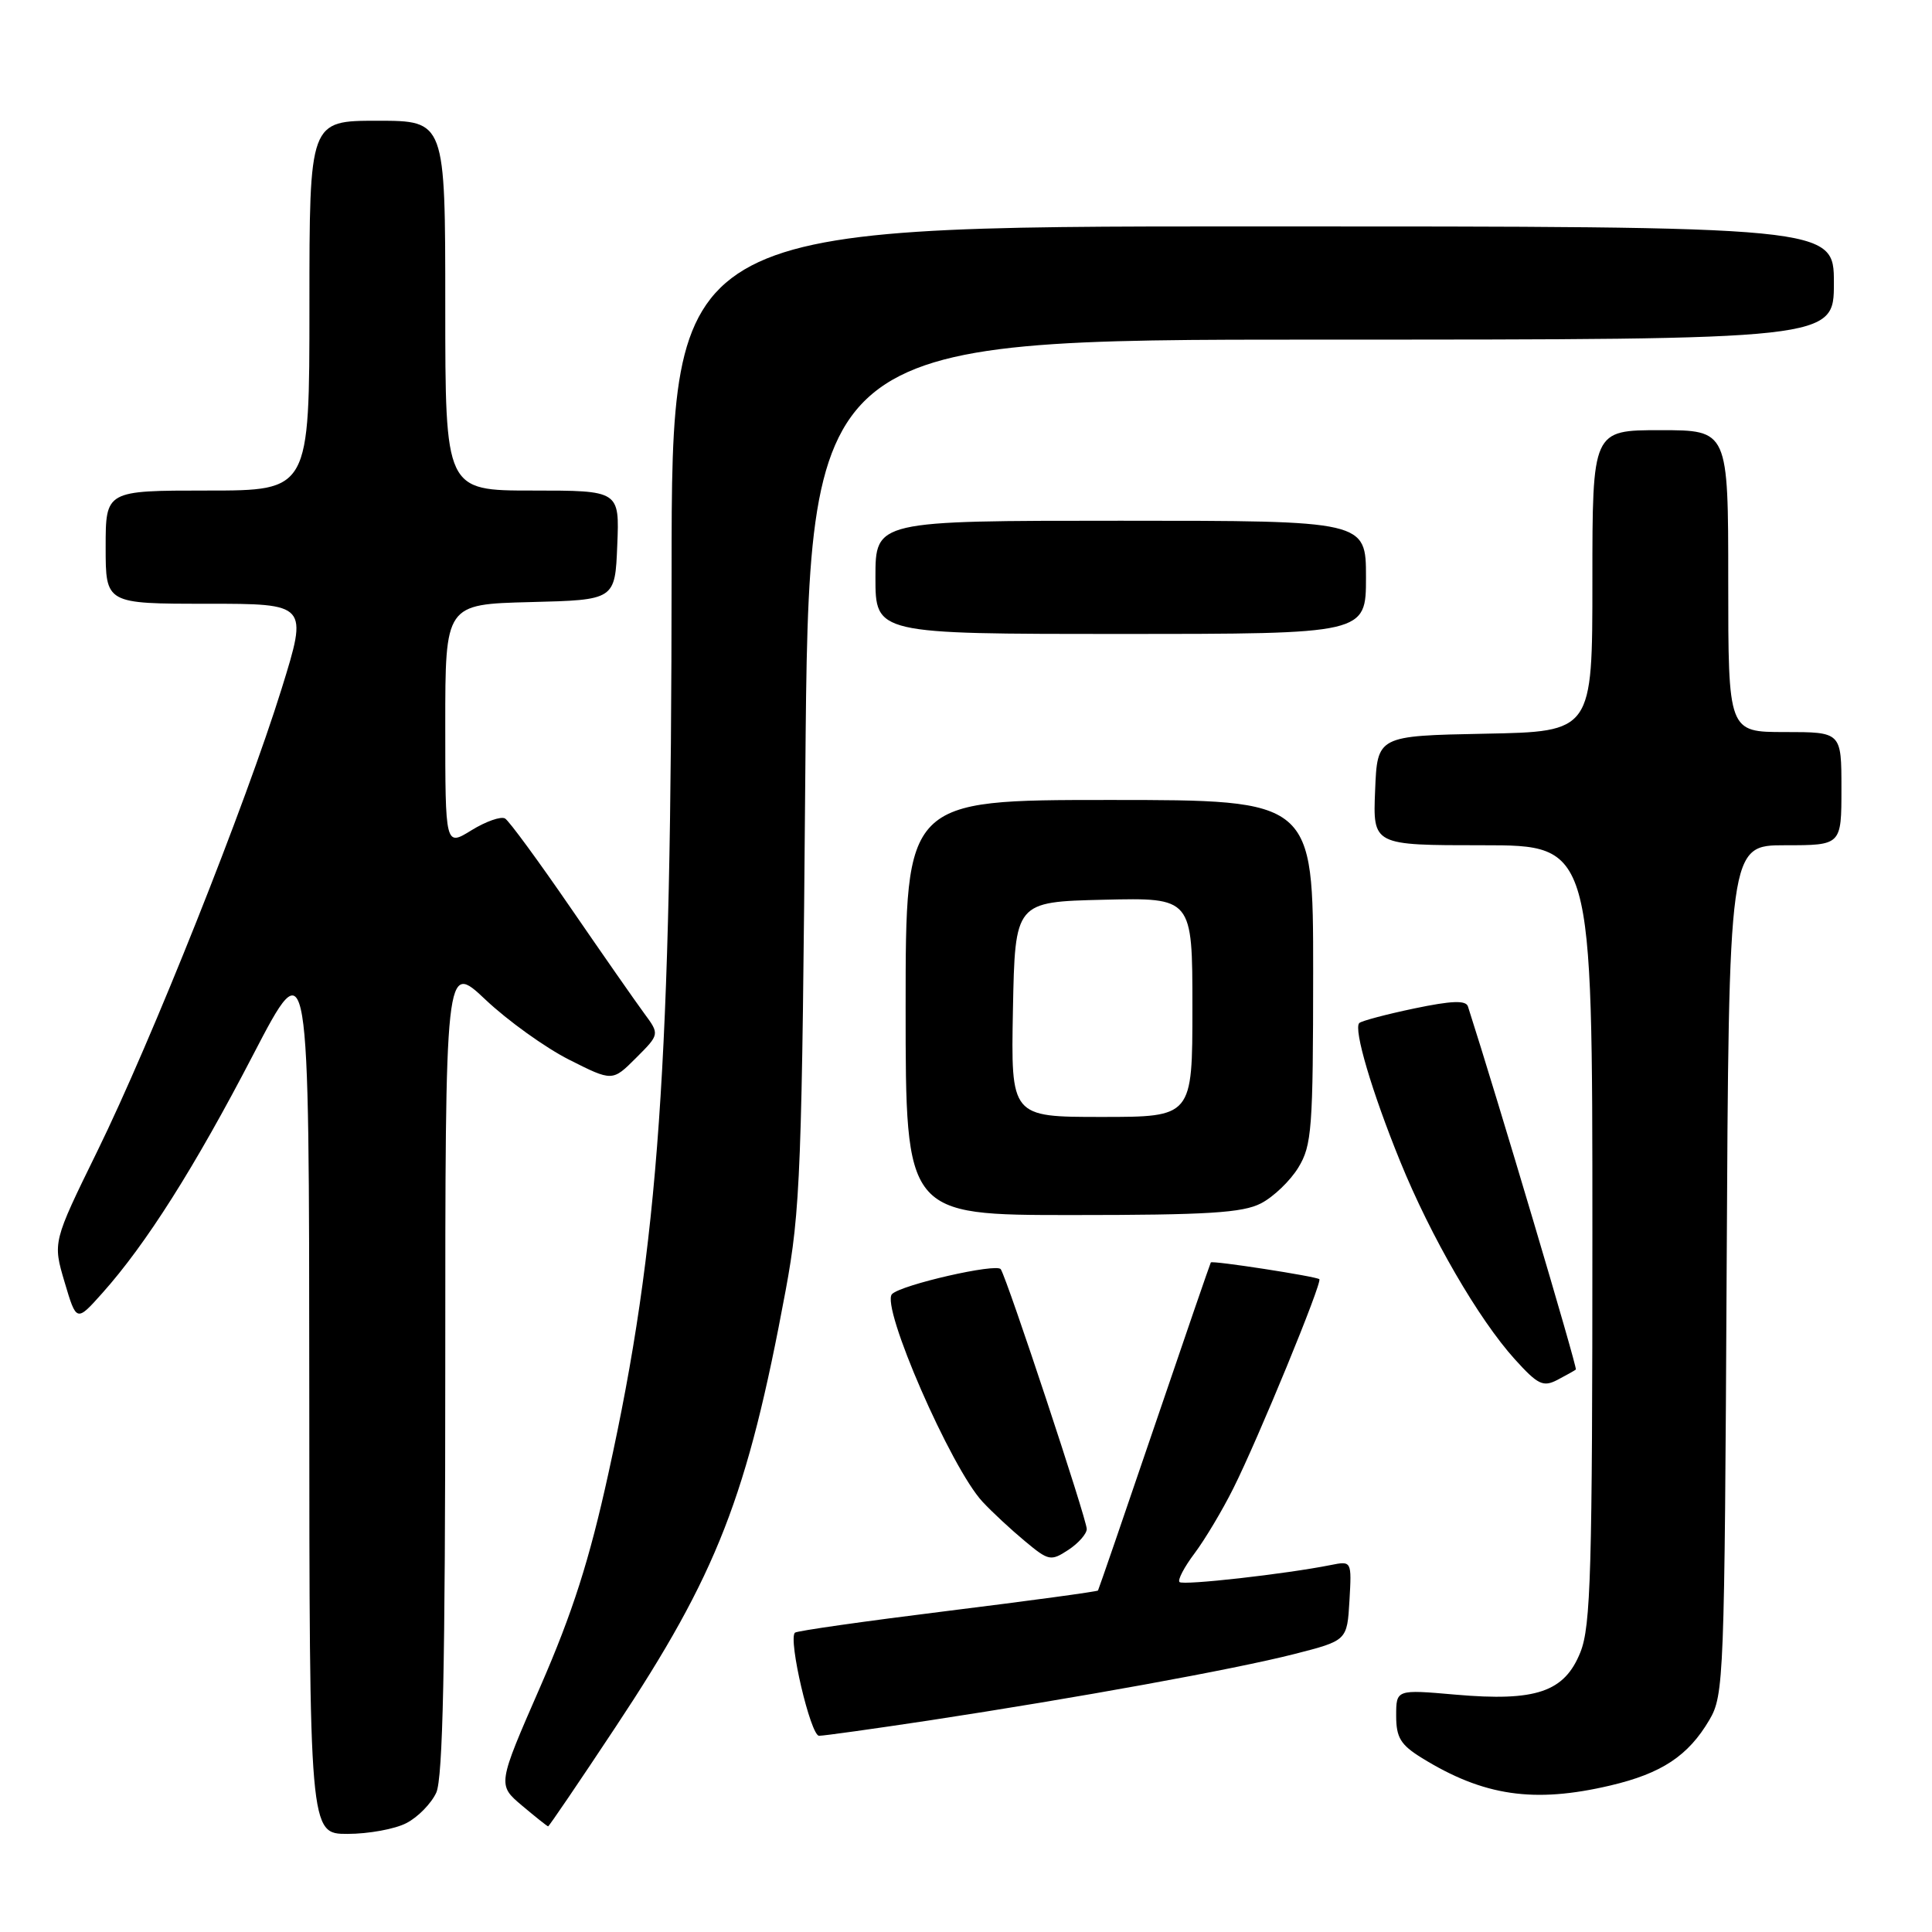 <?xml version="1.0" encoding="UTF-8" standalone="no"?>
<!DOCTYPE svg PUBLIC "-//W3C//DTD SVG 1.1//EN" "http://www.w3.org/Graphics/SVG/1.1/DTD/svg11.dtd" >
<svg xmlns="http://www.w3.org/2000/svg" xmlns:xlink="http://www.w3.org/1999/xlink" version="1.1" viewBox="0 0 256 256">
 <g >
 <path fill="currentColor"
d=" M 53.85 241.57 C 55.37 240.79 57.15 238.97 57.81 237.53 C 58.68 235.60 59.00 220.70 59.00 181.17 C 59.00 127.43 59.00 127.43 64.33 132.46 C 67.26 135.23 72.24 138.81 75.40 140.41 C 81.15 143.31 81.15 143.31 84.28 140.18 C 87.41 137.05 87.41 137.05 85.35 134.26 C 84.22 132.73 79.83 126.43 75.59 120.26 C 71.36 114.10 67.46 108.78 66.93 108.46 C 66.40 108.13 64.40 108.83 62.48 110.01 C 59.00 112.16 59.00 112.16 59.00 96.11 C 59.00 80.07 59.00 80.07 70.25 79.78 C 81.50 79.50 81.50 79.50 81.79 72.25 C 82.09 65.00 82.09 65.00 70.54 65.00 C 59.00 65.00 59.00 65.00 59.00 40.50 C 59.00 16.00 59.00 16.00 50.00 16.00 C 41.00 16.00 41.00 16.00 41.00 40.50 C 41.00 65.00 41.00 65.00 27.50 65.00 C 14.00 65.00 14.00 65.00 14.00 72.50 C 14.00 80.00 14.00 80.00 27.41 80.00 C 40.81 80.00 40.81 80.00 37.32 91.25 C 32.55 106.59 20.07 137.91 12.89 152.55 C 6.99 164.59 6.99 164.59 8.56 169.89 C 10.13 175.18 10.13 175.18 13.56 171.34 C 19.35 164.86 25.79 154.69 33.54 139.77 C 40.96 125.50 40.96 125.50 40.98 184.25 C 41.00 243.00 41.00 243.00 46.05 243.00 C 48.83 243.00 52.34 242.36 53.85 241.57 Z  M 81.54 228.88 C 95.05 208.52 99.03 198.30 104.10 171.00 C 106.07 160.35 106.27 155.24 106.71 102.25 C 107.19 45.00 107.19 45.00 175.10 45.00 C 243.00 45.00 243.00 45.00 243.00 37.50 C 243.00 30.00 243.00 30.00 166.00 30.00 C 89.00 30.00 89.00 30.00 88.99 75.75 C 88.97 141.14 87.31 164.85 80.62 195.22 C 78.09 206.76 75.87 213.68 71.59 223.50 C 65.91 236.50 65.91 236.50 69.17 239.25 C 70.96 240.76 72.52 242.00 72.63 242.00 C 72.75 242.00 76.76 236.10 81.54 228.88 Z  M 213.37 236.59 C 220.18 234.99 223.70 232.66 226.50 227.90 C 228.43 224.63 228.51 222.42 228.79 168.25 C 229.08 112.00 229.08 112.00 236.54 112.00 C 244.00 112.00 244.00 112.00 244.00 104.50 C 244.00 97.00 244.00 97.00 236.50 97.00 C 229.00 97.00 229.00 97.00 229.00 77.00 C 229.00 57.00 229.00 57.00 220.00 57.00 C 211.00 57.00 211.00 57.00 211.00 76.97 C 211.00 96.95 211.00 96.95 196.75 97.22 C 182.50 97.50 182.50 97.50 182.21 104.75 C 181.91 112.00 181.91 112.00 196.46 112.00 C 211.00 112.00 211.00 112.00 211.00 163.48 C 211.00 208.19 210.79 215.48 209.41 218.93 C 207.30 224.20 203.54 225.48 192.88 224.55 C 185.00 223.86 185.00 223.86 185.00 227.35 C 185.00 230.24 185.59 231.20 188.39 232.93 C 196.57 237.99 203.26 238.97 213.37 236.59 Z  M 123.10 227.97 C 142.67 224.99 163.49 221.21 171.50 219.17 C 178.50 217.38 178.50 217.38 178.81 212.10 C 179.11 206.82 179.11 206.82 176.31 207.38 C 170.34 208.57 156.77 210.10 156.29 209.63 C 156.02 209.35 156.92 207.64 158.29 205.82 C 159.66 203.99 161.97 200.13 163.42 197.22 C 166.72 190.64 175.24 169.90 174.82 169.50 C 174.41 169.13 160.65 167.00 160.44 167.28 C 160.36 167.40 156.99 177.18 152.97 189.00 C 148.95 200.82 145.58 210.61 145.49 210.75 C 145.41 210.89 136.43 212.11 125.54 213.46 C 114.66 214.81 105.56 216.10 105.33 216.34 C 104.42 217.25 107.41 230.00 108.53 230.00 C 109.18 230.00 115.74 229.08 123.10 227.97 Z  M 144.00 202.60 C 144.00 201.32 133.52 169.65 132.61 168.18 C 132.09 167.34 119.44 170.23 118.20 171.47 C 116.64 173.02 126.02 194.54 130.20 199.00 C 131.48 200.38 134.02 202.73 135.83 204.23 C 138.95 206.83 139.24 206.89 141.56 205.37 C 142.90 204.49 144.00 203.24 144.00 202.60 Z  M 208.81 181.47 C 209.04 181.28 198.36 145.33 194.51 133.36 C 194.24 132.52 192.35 132.59 187.38 133.63 C 183.66 134.41 180.39 135.28 180.11 135.56 C 179.32 136.35 181.78 144.68 185.53 153.89 C 189.59 163.87 195.92 174.80 200.73 180.12 C 203.77 183.48 204.47 183.82 206.35 182.85 C 207.53 182.23 208.64 181.61 208.81 181.47 Z  M 167.09 159.45 C 168.74 158.60 170.97 156.46 172.04 154.70 C 173.83 151.77 173.99 149.55 174.00 128.75 C 174.00 106.00 174.00 106.00 147.00 106.00 C 120.00 106.00 120.00 106.00 120.00 133.50 C 120.00 161.00 120.00 161.00 142.05 161.00 C 160.00 161.00 164.66 160.71 167.09 159.45 Z  M 181.00 76.50 C 181.00 69.00 181.00 69.00 148.50 69.00 C 116.00 69.00 116.00 69.00 116.00 76.50 C 116.00 84.00 116.00 84.00 148.50 84.00 C 181.00 84.00 181.00 84.00 181.00 76.50 Z  M 134.22 133.75 C 134.50 119.50 134.50 119.50 146.25 119.22 C 158.00 118.94 158.00 118.94 158.00 133.47 C 158.00 148.00 158.00 148.00 145.97 148.00 C 133.95 148.00 133.95 148.00 134.22 133.75 Z "/>
</g>
</svg>